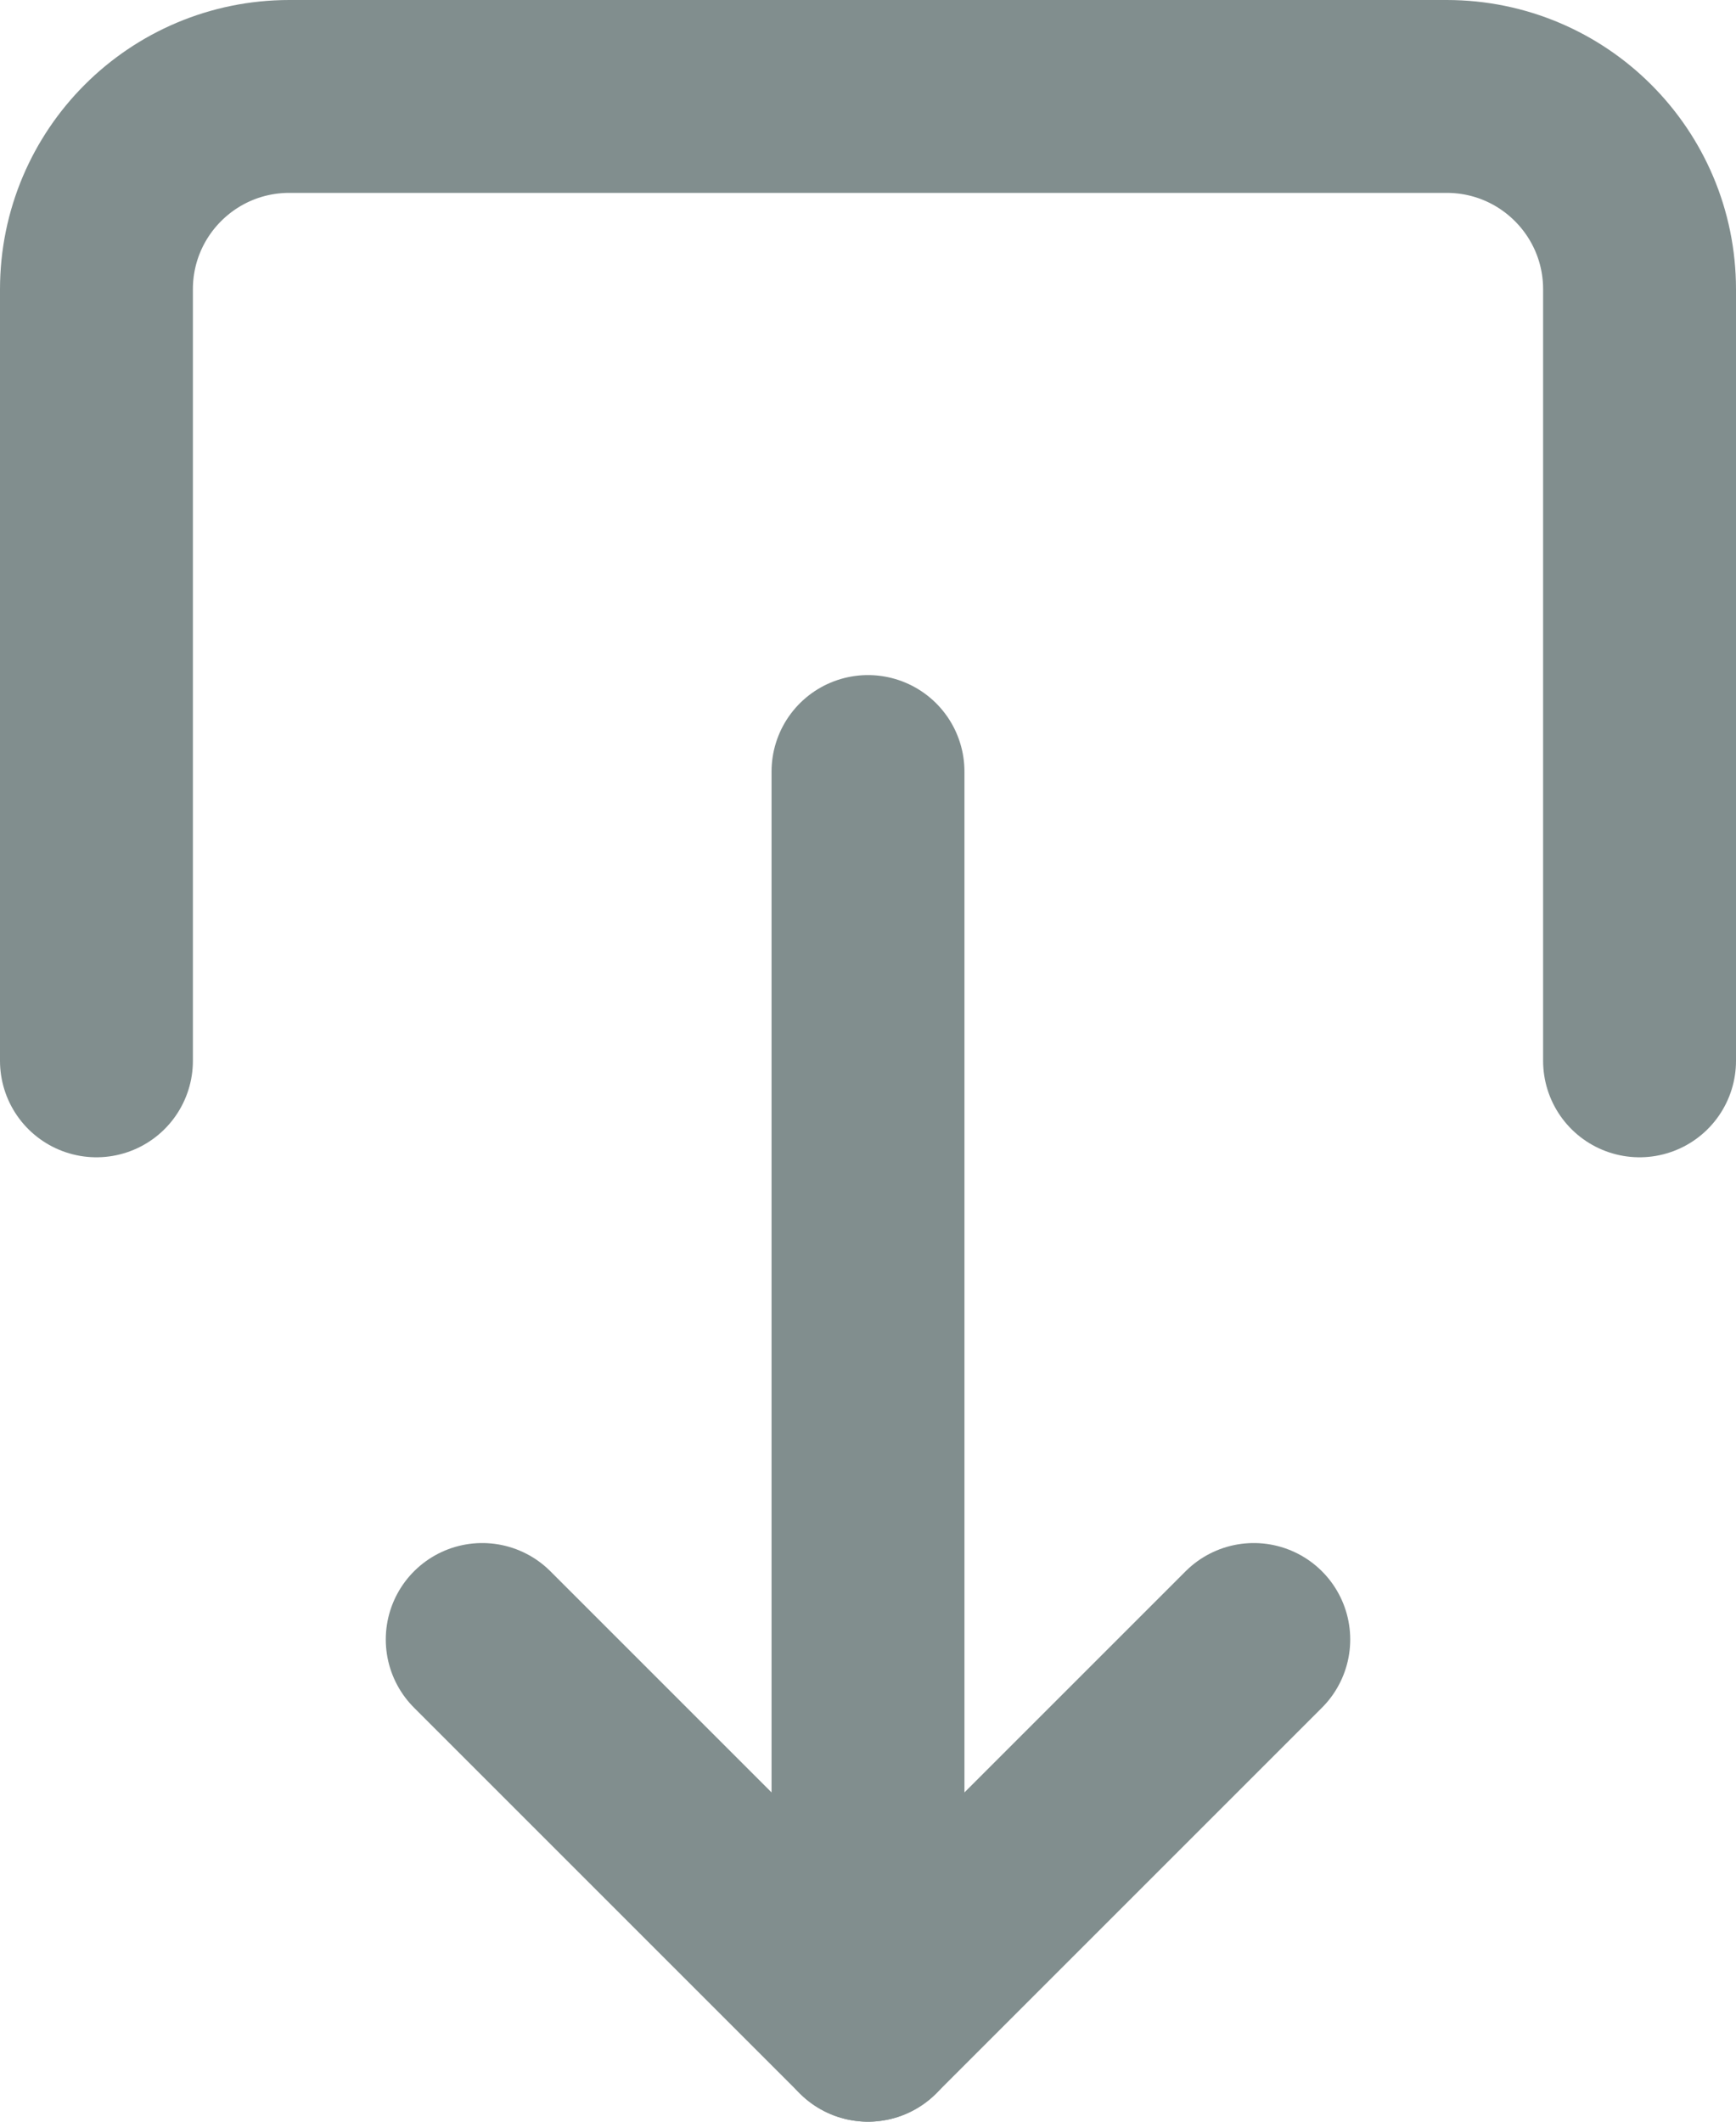<?xml version="1.0" encoding="utf-8"?>
<svg width="18px" height="22px" viewBox="0 0 18 22" version="1.1" xmlns:xlink="http://www.w3.org/1999/xlink" xmlns="http://www.w3.org/2000/svg">
  <g id="share" transform="matrix(1 0 0 -1 1 21)">
    <path d="M0 0L0 8C0 9.105 0.895 10 2 10L14 10C15.105 10 16 9.105 16 8L16 0" transform="translate(0 10)" id="Path" fill="none" fill-rule="evenodd" stroke="#818e8e" stroke-width="2" stroke-linecap="round" stroke-linejoin="round" />
    <path d="M8 4L4 0L0 4" transform="translate(4 0)" id="Path" fill="none" fill-rule="evenodd" stroke="#818e8e" stroke-width="2" stroke-linecap="round" stroke-linejoin="round" />
    <path d="M0.5 0L0.5 13" transform="translate(7.5 0)" id="Path" fill="none" fill-rule="evenodd" stroke="#818e8e" stroke-width="2" stroke-linecap="round" stroke-linejoin="round" />
  </g>
</svg>
